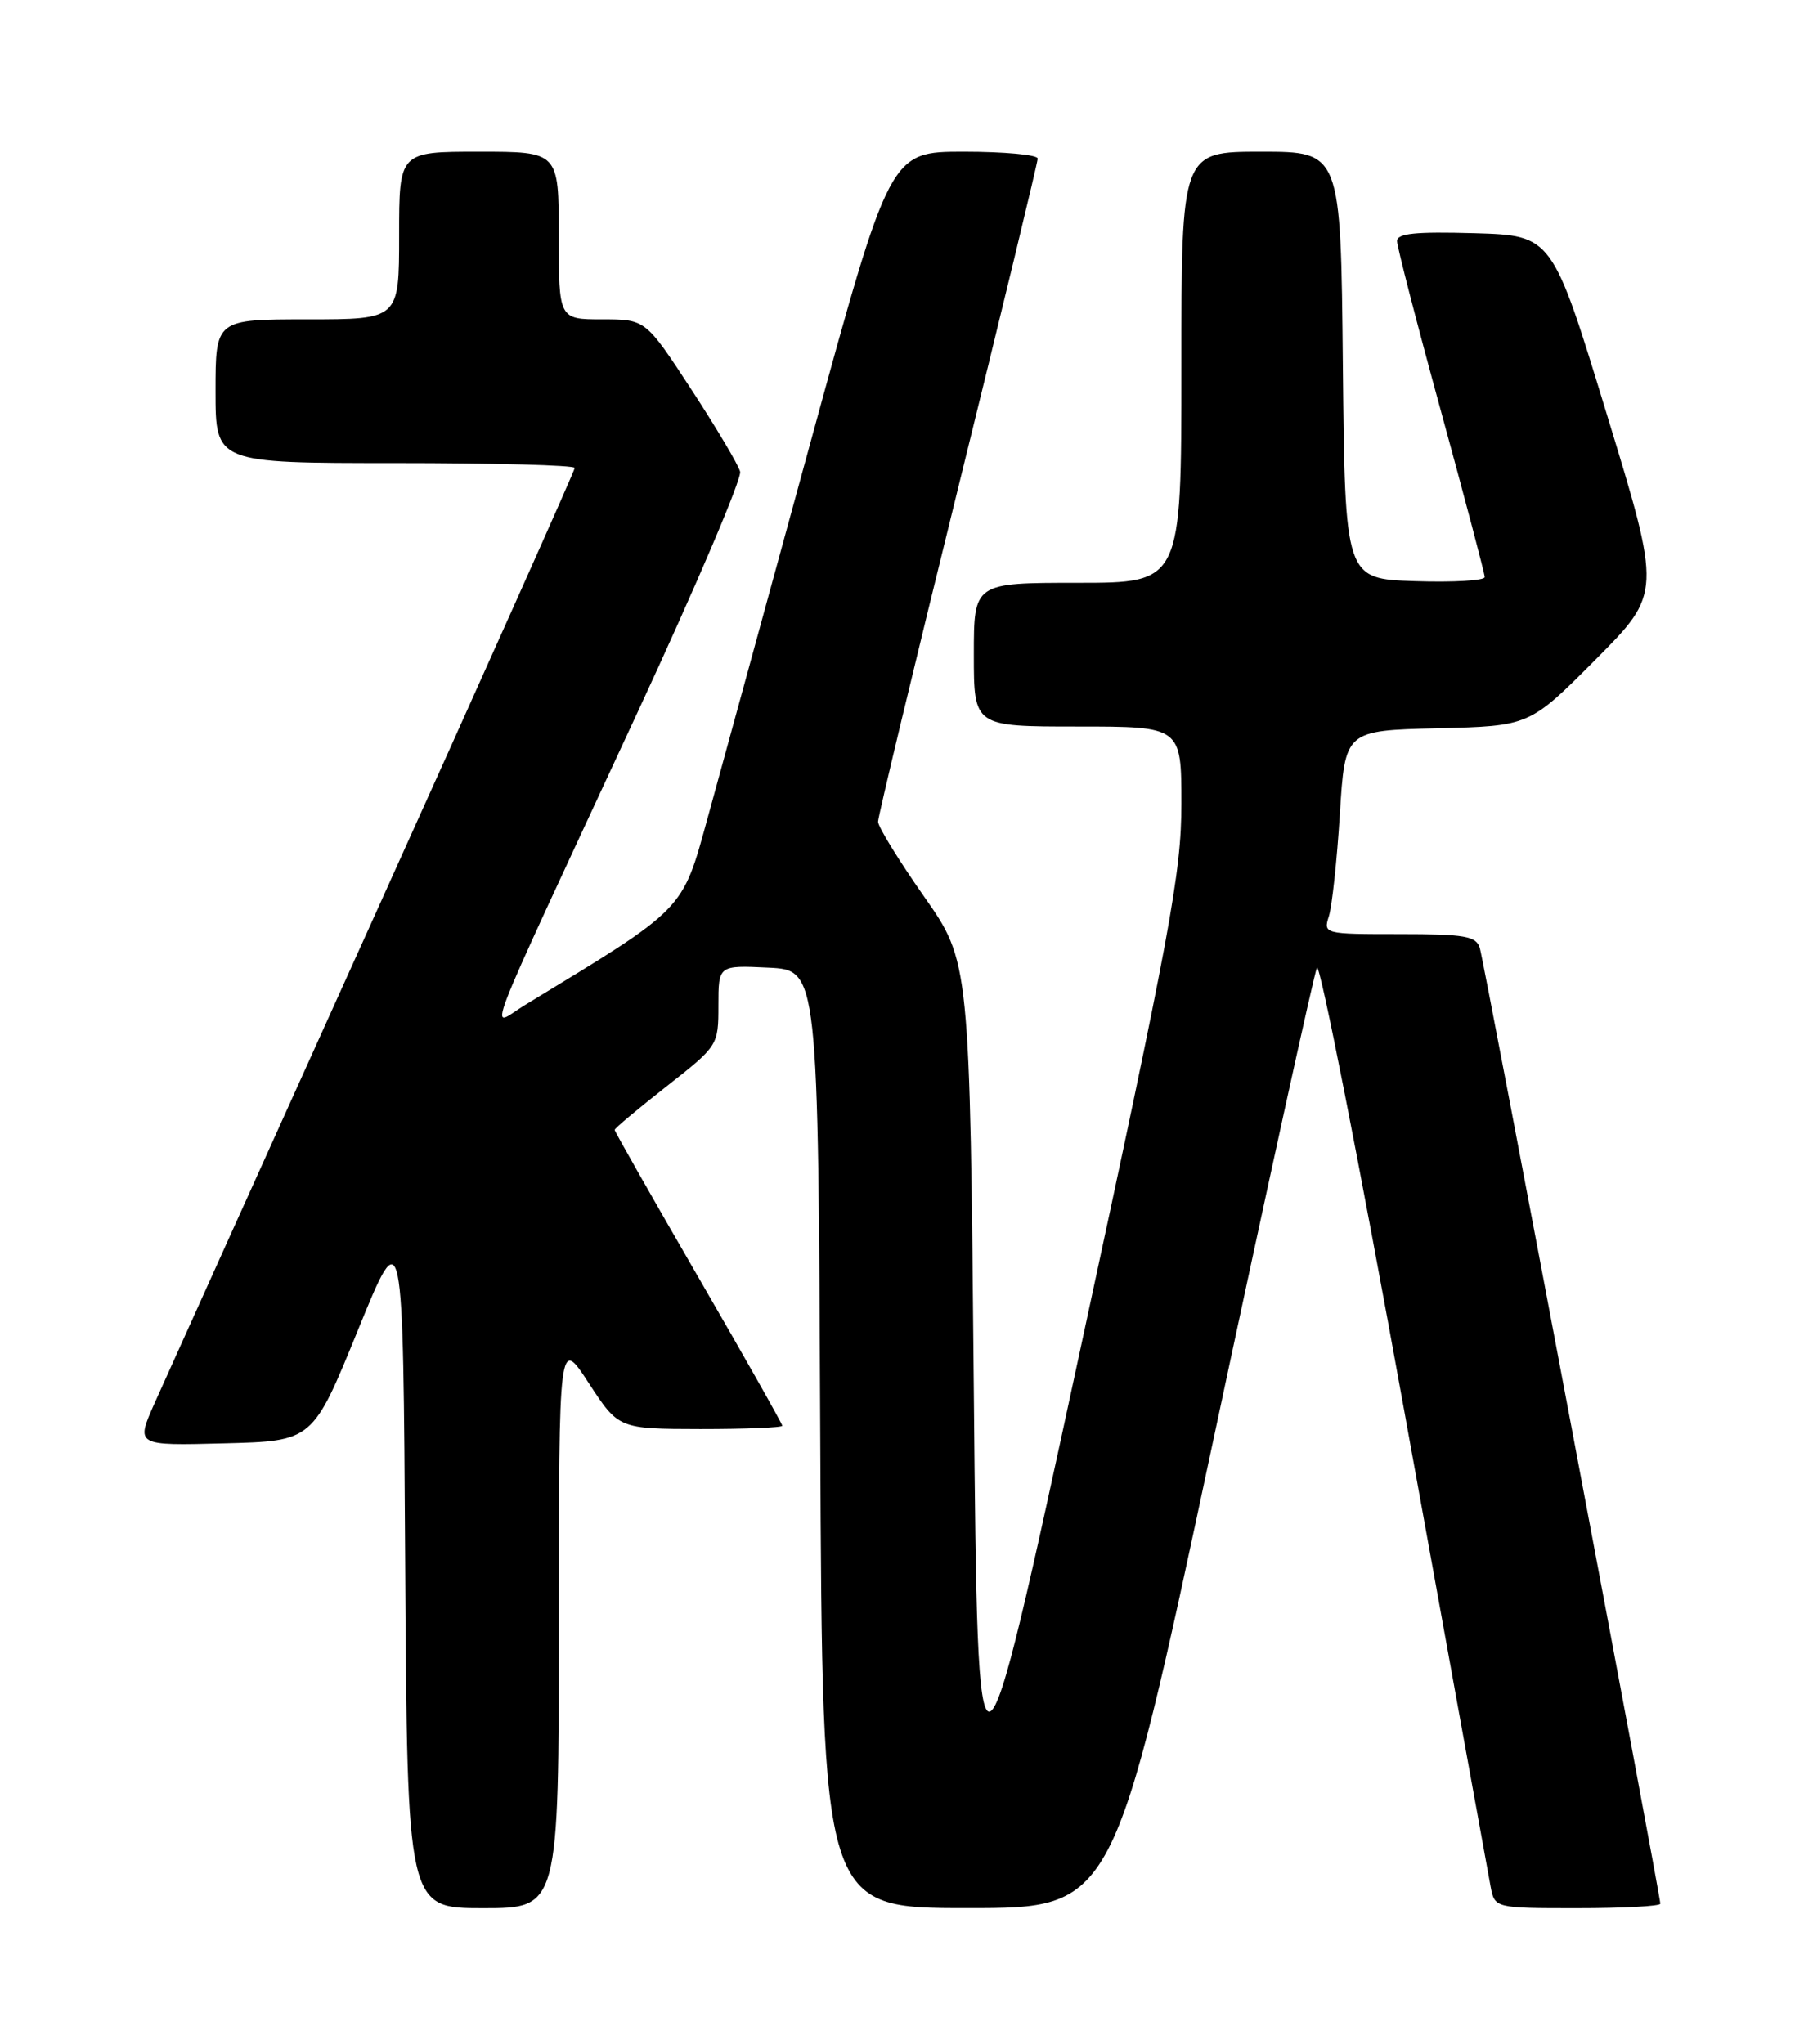 <?xml version="1.0" encoding="UTF-8" standalone="no"?>
<!DOCTYPE svg PUBLIC "-//W3C//DTD SVG 1.1//EN" "http://www.w3.org/Graphics/SVG/1.1/DTD/svg11.dtd" >
<svg xmlns="http://www.w3.org/2000/svg" xmlns:xlink="http://www.w3.org/1999/xlink" version="1.1" viewBox="0 0 226 256">
 <g >
 <path fill="currentColor"
d=" M 70.01 203.25 C 70.02 167.50 70.02 167.50 73.76 173.24 C 77.50 178.97 77.50 178.97 87.75 178.99 C 93.39 178.99 98.00 178.81 98.00 178.57 C 98.00 178.34 93.28 169.98 87.50 160.00 C 81.72 150.02 77.00 141.70 77.00 141.52 C 77.00 141.33 79.92 138.88 83.50 136.07 C 89.96 131.00 90.00 130.94 90.00 125.94 C 90.00 120.90 90.00 120.90 96.25 121.20 C 102.50 121.50 102.50 121.50 102.76 180.25 C 103.02 239.00 103.02 239.00 121.26 238.99 C 139.50 238.99 139.50 238.99 151.92 180.74 C 158.75 148.71 164.63 121.92 164.98 121.21 C 165.34 120.50 170.26 145.47 175.92 176.71 C 181.58 207.94 186.45 234.74 186.73 236.25 C 187.25 239.00 187.25 239.00 197.62 239.00 C 203.33 239.00 208.00 238.75 208.00 238.44 C 208.00 237.39 185.92 120.51 185.39 118.75 C 184.94 117.24 183.54 117.00 175.32 117.00 C 165.87 117.00 165.77 116.98 166.48 114.75 C 166.87 113.51 167.49 107.78 167.85 102.00 C 168.50 91.50 168.50 91.50 180.05 91.22 C 191.60 90.94 191.60 90.94 199.88 82.62 C 208.15 74.30 208.15 74.30 201.30 51.90 C 194.46 29.50 194.46 29.50 184.73 29.21 C 177.31 29.00 175.00 29.23 175.02 30.21 C 175.03 30.92 177.50 40.50 180.52 51.50 C 183.53 62.49 186.00 71.85 186.00 72.28 C 186.00 72.72 182.06 72.95 177.25 72.79 C 168.50 72.50 168.50 72.50 168.23 45.75 C 167.97 19.00 167.97 19.00 157.98 19.00 C 148.00 19.00 148.00 19.00 148.00 46.00 C 148.00 73.00 148.00 73.00 135.00 73.00 C 122.00 73.00 122.00 73.00 122.00 82.00 C 122.00 91.00 122.00 91.00 135.00 91.00 C 148.00 91.00 148.00 91.00 148.00 100.68 C 148.00 109.32 146.64 116.68 135.25 169.43 C 122.50 228.50 122.50 228.50 122.00 174.49 C 121.50 120.47 121.50 120.47 115.75 112.27 C 112.59 107.76 110.00 103.55 110.00 102.92 C 110.00 102.29 114.50 83.54 120.00 61.25 C 125.50 38.96 130.00 20.34 130.00 19.86 C 130.00 19.39 125.84 19.00 120.75 19.00 C 111.50 19.00 111.50 19.00 101.58 55.25 C 96.13 75.19 90.32 96.39 88.67 102.38 C 85.42 114.18 86.00 113.58 65.72 125.91 C 61.27 128.61 59.66 132.79 79.94 89.07 C 87.20 73.43 92.95 59.93 92.72 59.07 C 92.49 58.21 89.73 53.56 86.59 48.75 C 80.87 40.00 80.87 40.00 75.44 40.00 C 70.00 40.00 70.00 40.00 70.00 29.50 C 70.00 19.00 70.00 19.00 60.00 19.00 C 50.00 19.00 50.00 19.00 50.00 29.50 C 50.00 40.00 50.00 40.00 38.50 40.00 C 27.00 40.00 27.00 40.00 27.00 49.00 C 27.00 58.00 27.00 58.00 49.50 58.00 C 61.88 58.00 72.00 58.27 72.00 58.61 C 72.00 58.94 60.68 84.25 46.85 114.86 C 33.02 145.46 20.65 172.88 19.35 175.78 C 17.00 181.07 17.00 181.07 28.09 180.78 C 39.18 180.50 39.18 180.50 44.84 166.60 C 50.50 152.71 50.50 152.71 50.76 195.85 C 51.02 239.00 51.02 239.00 60.51 239.00 C 70.00 239.00 70.00 239.00 70.01 203.25 Z "/>
</g>
</svg>